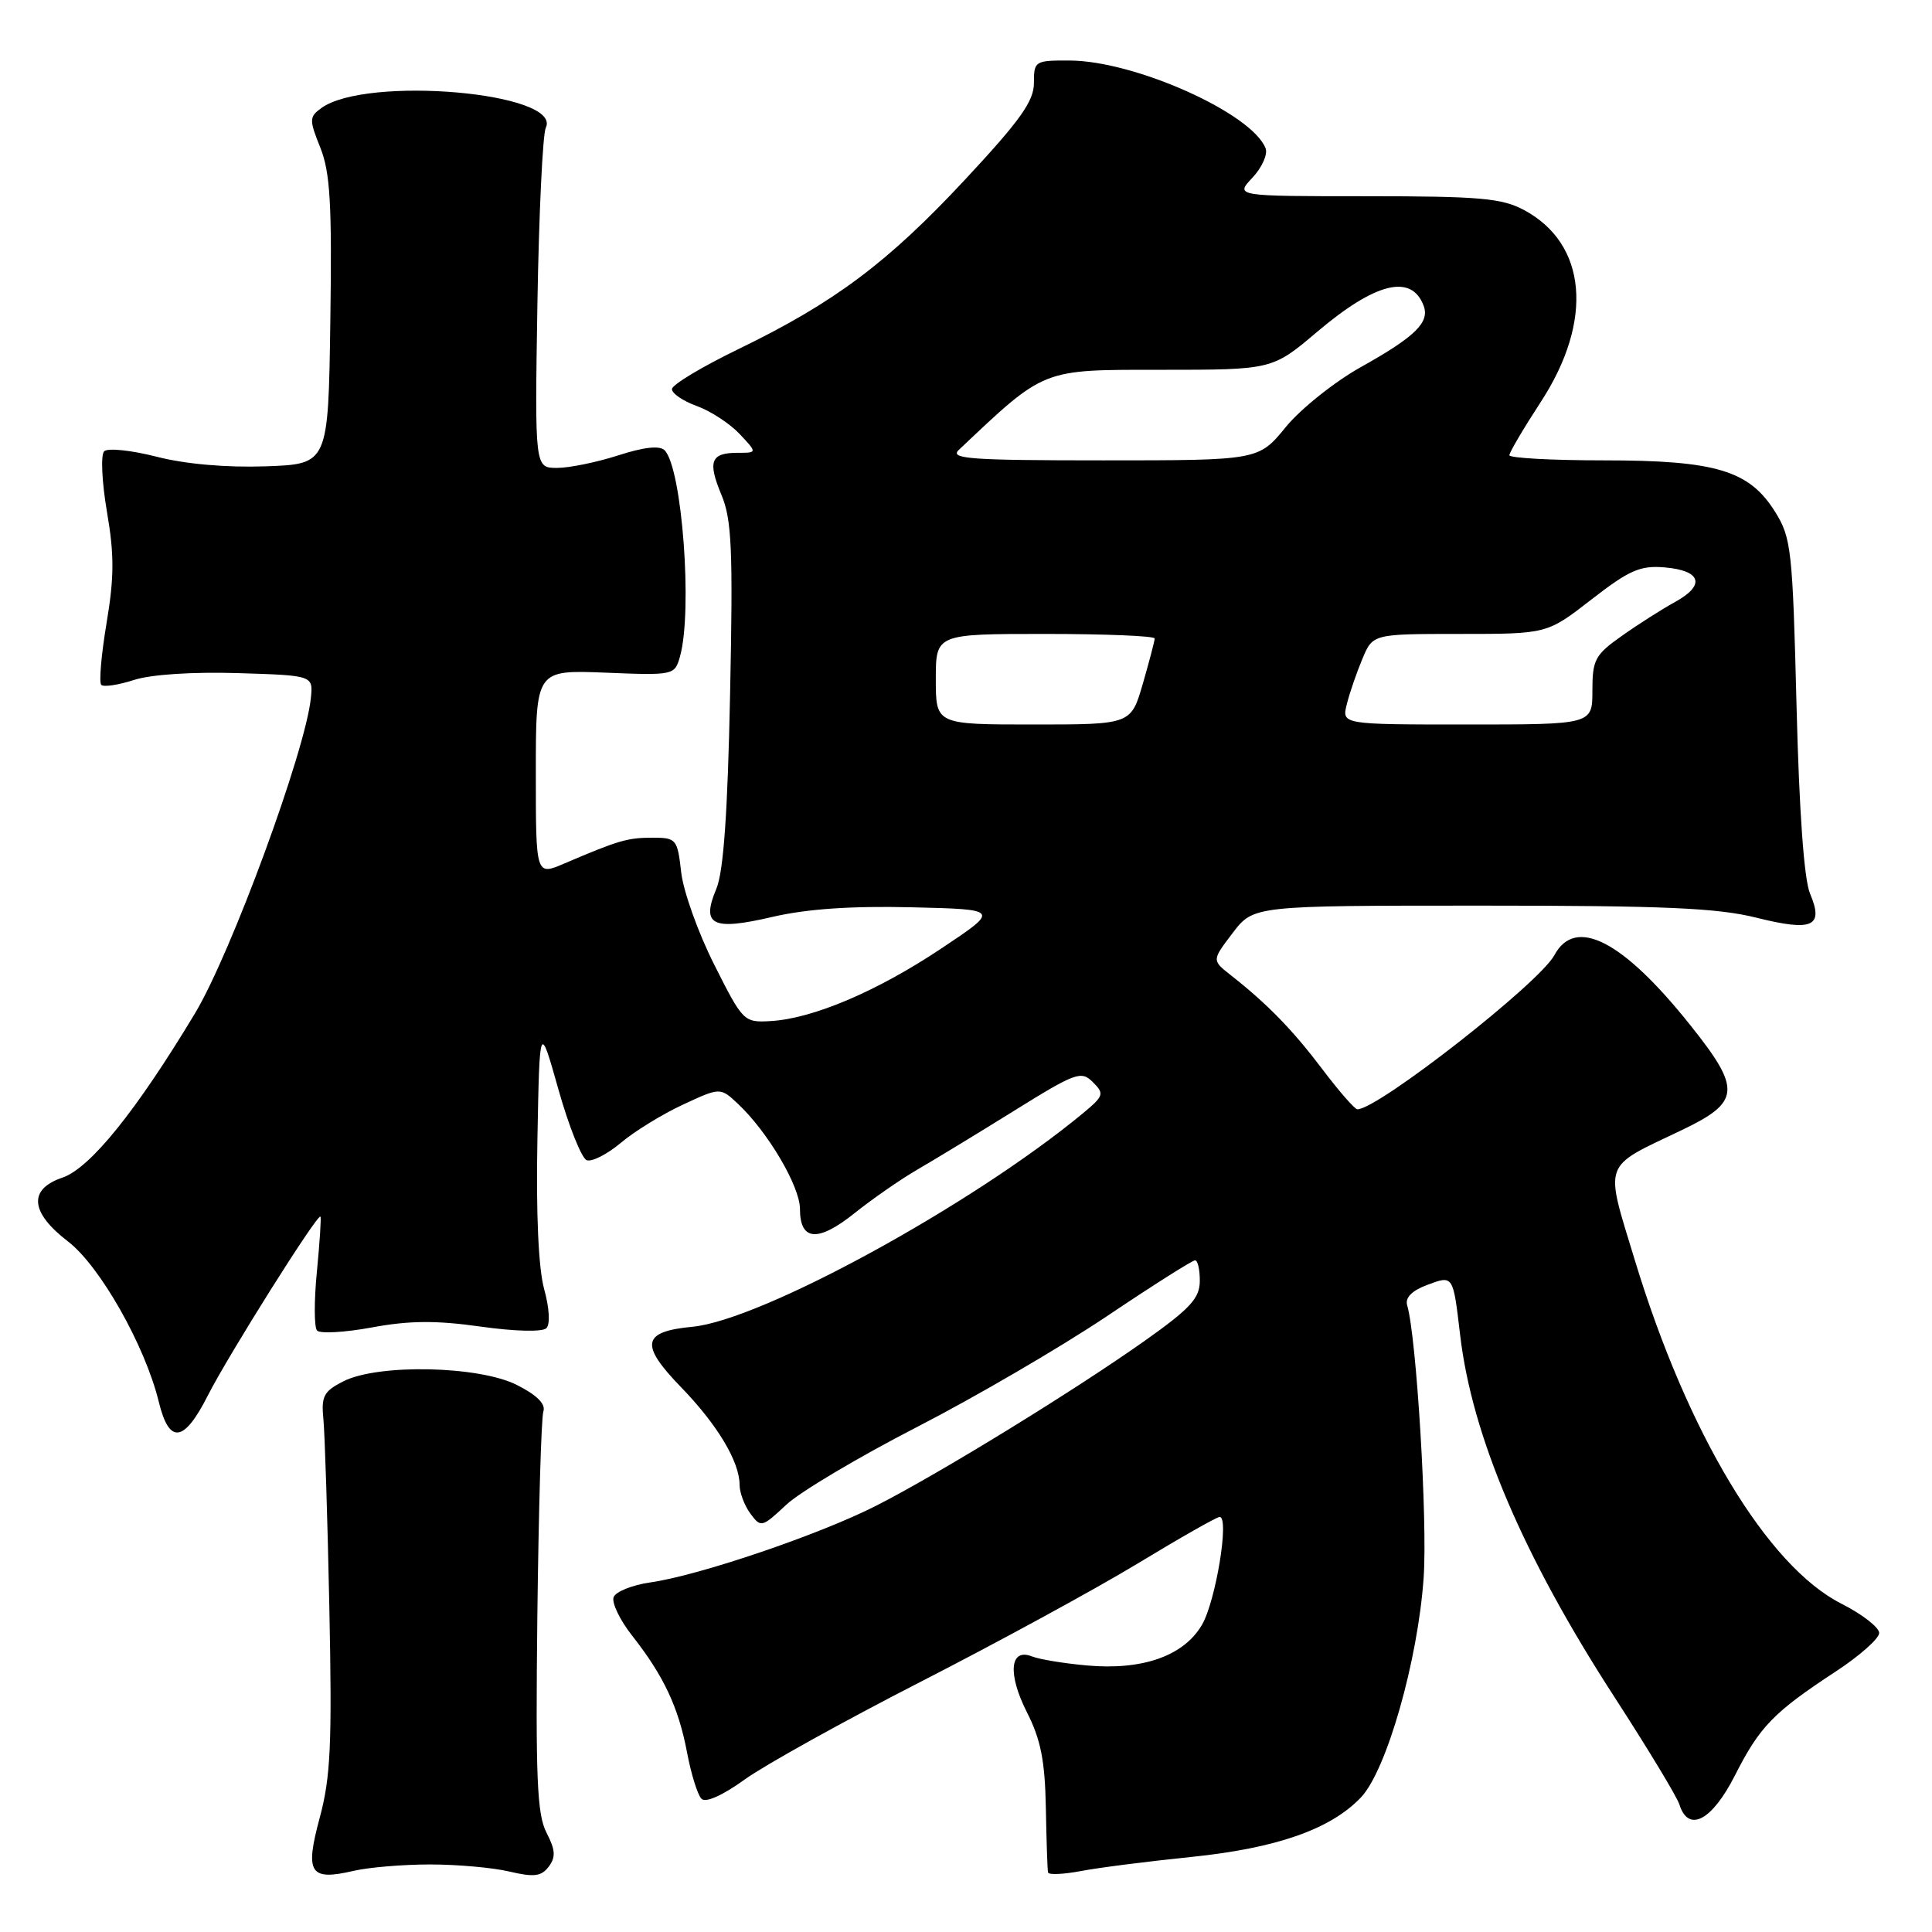 <?xml version="1.0" encoding="UTF-8" standalone="no"?>
<!DOCTYPE svg PUBLIC "-//W3C//DTD SVG 1.1//EN" "http://www.w3.org/Graphics/SVG/1.1/DTD/svg11.dtd" >
<svg xmlns="http://www.w3.org/2000/svg" xmlns:xlink="http://www.w3.org/1999/xlink" version="1.1" viewBox="0 0 256 256">
 <g >
 <path fill="currentColor"
d=" M 57.00 247.05 C 60.58 247.05 65.30 247.47 67.50 247.99 C 70.76 248.76 71.72 248.64 72.71 247.34 C 73.66 246.07 73.60 245.13 72.41 242.83 C 71.16 240.41 70.96 235.56 71.20 214.21 C 71.37 200.07 71.72 187.83 72.00 187.02 C 72.33 186.04 71.14 184.85 68.50 183.52 C 63.46 180.97 50.12 180.69 45.50 183.03 C 42.90 184.35 42.55 185.01 42.85 188.03 C 43.04 189.94 43.40 201.18 43.64 213.00 C 44.01 231.14 43.81 235.49 42.37 240.84 C 40.38 248.21 41.04 249.25 46.85 247.90 C 48.86 247.43 53.42 247.05 57.00 247.05 Z  M 157.81 246.06 C 169.14 244.90 176.29 242.40 180.32 238.18 C 183.72 234.62 187.88 220.05 188.64 209.05 C 189.17 201.51 187.69 177.10 186.46 172.97 C 186.16 171.96 187.05 171.04 189.06 170.28 C 192.58 168.96 192.53 168.89 193.47 176.85 C 195.04 190.28 201.81 206.17 213.93 224.88 C 218.34 231.69 222.22 238.10 222.54 239.13 C 223.73 242.89 226.85 241.24 229.89 235.25 C 233.16 228.79 235.01 226.88 243.25 221.48 C 246.41 219.41 249.00 217.11 249.00 216.38 C 249.00 215.64 246.75 213.89 244.00 212.50 C 234.18 207.53 223.60 189.93 216.63 167.00 C 212.60 153.76 212.22 154.81 222.75 149.79 C 230.65 146.02 230.79 144.38 223.96 135.82 C 215.03 124.62 208.74 121.39 205.96 126.57 C 203.99 130.25 182.66 146.94 179.87 146.99 C 179.52 147.00 177.44 144.61 175.23 141.69 C 171.29 136.47 167.93 133.02 163.04 129.18 C 160.58 127.24 160.58 127.24 163.34 123.62 C 166.10 120.00 166.10 120.00 196.24 120.00 C 220.59 120.00 227.60 120.31 232.78 121.61 C 240.19 123.46 241.69 122.78 239.84 118.41 C 239.05 116.55 238.40 107.55 238.05 93.50 C 237.53 72.88 237.36 71.27 235.23 67.85 C 231.80 62.33 227.38 61.00 212.48 61.00 C 205.62 61.00 200.00 60.69 200.00 60.32 C 200.00 59.95 201.88 56.76 204.18 53.23 C 211.18 42.48 210.29 32.30 201.94 27.83 C 199.01 26.26 196.07 26.00 181.09 26.00 C 163.65 26.00 163.65 26.00 165.95 23.55 C 167.22 22.20 168.00 20.45 167.70 19.66 C 165.92 15.02 150.40 8.06 141.75 8.02 C 137.13 8.00 137.00 8.08 137.00 11.00 C 137.00 13.40 135.18 15.96 127.92 23.75 C 117.63 34.80 110.58 40.08 97.90 46.23 C 93.05 48.58 89.06 50.97 89.04 51.55 C 89.02 52.13 90.50 53.14 92.33 53.80 C 94.16 54.46 96.71 56.13 98.00 57.50 C 100.35 60.00 100.35 60.00 97.73 60.00 C 94.17 60.00 93.74 61.13 95.61 65.61 C 96.96 68.85 97.14 72.86 96.74 91.97 C 96.42 107.73 95.87 115.47 94.93 117.74 C 92.88 122.62 94.35 123.36 102.37 121.49 C 106.94 120.43 112.82 120.03 120.79 120.22 C 132.50 120.50 132.50 120.50 124.71 125.69 C 116.20 131.37 107.67 134.99 102.08 135.30 C 98.57 135.50 98.43 135.36 94.64 127.82 C 92.51 123.60 90.54 118.09 90.26 115.57 C 89.76 111.17 89.62 111.00 86.44 111.00 C 83.15 111.00 81.95 111.35 74.75 114.43 C 71.00 116.03 71.00 116.03 71.00 102.40 C 71.00 88.77 71.00 88.77 80.20 89.13 C 89.29 89.50 89.40 89.47 90.10 87.00 C 91.80 80.96 90.38 61.98 88.06 59.66 C 87.41 59.01 85.31 59.24 81.92 60.34 C 79.09 61.25 75.44 62.00 73.82 62.00 C 70.86 62.00 70.86 62.00 71.21 40.25 C 71.41 28.29 71.91 17.79 72.32 16.93 C 74.57 12.26 48.51 9.99 42.56 14.33 C 40.97 15.49 40.96 15.87 42.45 19.58 C 43.75 22.84 44.00 27.03 43.77 42.54 C 43.50 61.50 43.50 61.50 35.19 61.79 C 29.98 61.97 24.59 61.50 20.76 60.52 C 17.40 59.66 14.27 59.33 13.80 59.80 C 13.33 60.27 13.50 63.87 14.17 67.80 C 15.15 73.51 15.14 76.48 14.12 82.56 C 13.42 86.75 13.10 90.43 13.42 90.75 C 13.73 91.06 15.68 90.77 17.75 90.10 C 20.00 89.37 25.49 89.01 31.50 89.19 C 41.50 89.50 41.50 89.50 41.19 92.50 C 40.48 99.51 30.63 126.30 25.84 134.27 C 18.05 147.22 11.93 154.81 8.25 156.05 C 3.72 157.59 4.00 160.66 9.01 164.50 C 13.24 167.74 19.23 178.32 21.04 185.75 C 22.42 191.42 24.37 191.17 27.54 184.91 C 30.29 179.50 42.11 160.72 42.46 161.21 C 42.58 161.37 42.36 164.65 41.99 168.50 C 41.61 172.35 41.62 175.86 42.01 176.30 C 42.39 176.74 45.67 176.56 49.29 175.89 C 54.27 174.97 57.79 174.95 63.69 175.78 C 68.22 176.42 71.88 176.51 72.40 175.99 C 72.92 175.47 72.80 173.34 72.10 170.80 C 71.35 168.08 71.02 160.80 71.21 151.00 C 71.50 135.50 71.50 135.50 74.00 144.38 C 75.38 149.26 77.06 153.46 77.74 153.73 C 78.41 153.99 80.44 152.96 82.24 151.45 C 84.03 149.93 87.74 147.65 90.47 146.38 C 95.44 144.07 95.44 144.07 97.78 146.26 C 101.75 149.99 106.00 157.20 106.00 160.20 C 106.00 164.45 108.38 164.63 113.22 160.76 C 115.57 158.88 119.30 156.29 121.50 155.01 C 123.70 153.74 129.47 150.23 134.33 147.21 C 142.55 142.10 143.27 141.84 144.81 143.39 C 146.36 144.93 146.27 145.21 143.49 147.52 C 128.77 159.69 100.92 174.92 91.77 175.80 C 85.06 176.44 84.74 178.13 90.26 183.83 C 95.06 188.78 98.00 193.69 98.00 196.76 C 98.00 197.78 98.64 199.49 99.43 200.56 C 100.82 202.44 100.96 202.41 104.18 199.39 C 106.01 197.68 113.80 193.05 121.50 189.09 C 129.20 185.13 140.49 178.54 146.60 174.45 C 152.70 170.35 157.99 167.00 158.35 167.00 C 158.71 167.00 158.99 168.24 158.98 169.75 C 158.97 172.02 157.70 173.40 151.73 177.63 C 142.38 184.25 124.50 195.24 116.09 199.52 C 108.57 203.35 92.60 208.77 86.16 209.68 C 83.78 210.02 81.59 210.90 81.31 211.63 C 81.03 212.36 82.13 214.66 83.76 216.73 C 87.95 222.06 89.90 226.21 91.04 232.22 C 91.58 235.08 92.44 237.84 92.95 238.35 C 93.51 238.91 95.76 237.90 98.68 235.79 C 101.33 233.88 111.83 228.05 122.00 222.84 C 132.18 217.63 145.10 210.59 150.72 207.19 C 156.34 203.78 161.24 201.00 161.61 201.00 C 162.93 201.00 161.10 212.14 159.27 215.29 C 156.86 219.42 151.40 221.35 144.00 220.68 C 140.97 220.41 137.72 219.87 136.76 219.49 C 133.81 218.31 133.49 221.78 136.06 226.86 C 137.90 230.47 138.46 233.28 138.58 239.50 C 138.66 243.90 138.79 247.78 138.87 248.11 C 138.94 248.45 140.91 248.36 143.25 247.92 C 145.59 247.47 152.14 246.64 157.81 246.06 Z  M 124.00 90.00 C 124.00 84.00 124.00 84.00 138.50 84.00 C 146.47 84.00 153.00 84.27 153.00 84.60 C 153.00 84.92 152.29 87.62 151.43 90.60 C 149.86 96.00 149.86 96.00 136.93 96.00 C 124.00 96.00 124.00 96.00 124.00 90.00 Z  M 178.46 93.31 C 178.83 91.82 179.76 89.12 180.52 87.31 C 181.90 84.00 181.90 84.00 193.45 84.00 C 205.00 84.00 205.00 84.00 210.88 79.43 C 215.88 75.55 217.33 74.91 220.55 75.18 C 225.42 75.59 226.03 77.52 221.98 79.75 C 220.23 80.71 217.04 82.74 214.90 84.26 C 211.35 86.76 211.00 87.42 211.00 91.51 C 211.00 96.00 211.00 96.00 194.39 96.00 C 177.78 96.00 177.78 96.00 178.46 93.31 Z  M 127.04 59.62 C 138.55 48.75 137.93 49.00 153.83 49.00 C 168.59 49.00 168.59 49.00 174.54 43.96 C 182.27 37.42 187.01 36.25 188.63 40.49 C 189.48 42.70 187.55 44.60 180.34 48.63 C 176.85 50.58 172.36 54.16 170.37 56.59 C 166.76 61.00 166.76 61.00 146.17 61.00 C 128.60 61.00 125.79 60.80 127.04 59.62 Z "/>
</g>
</svg>